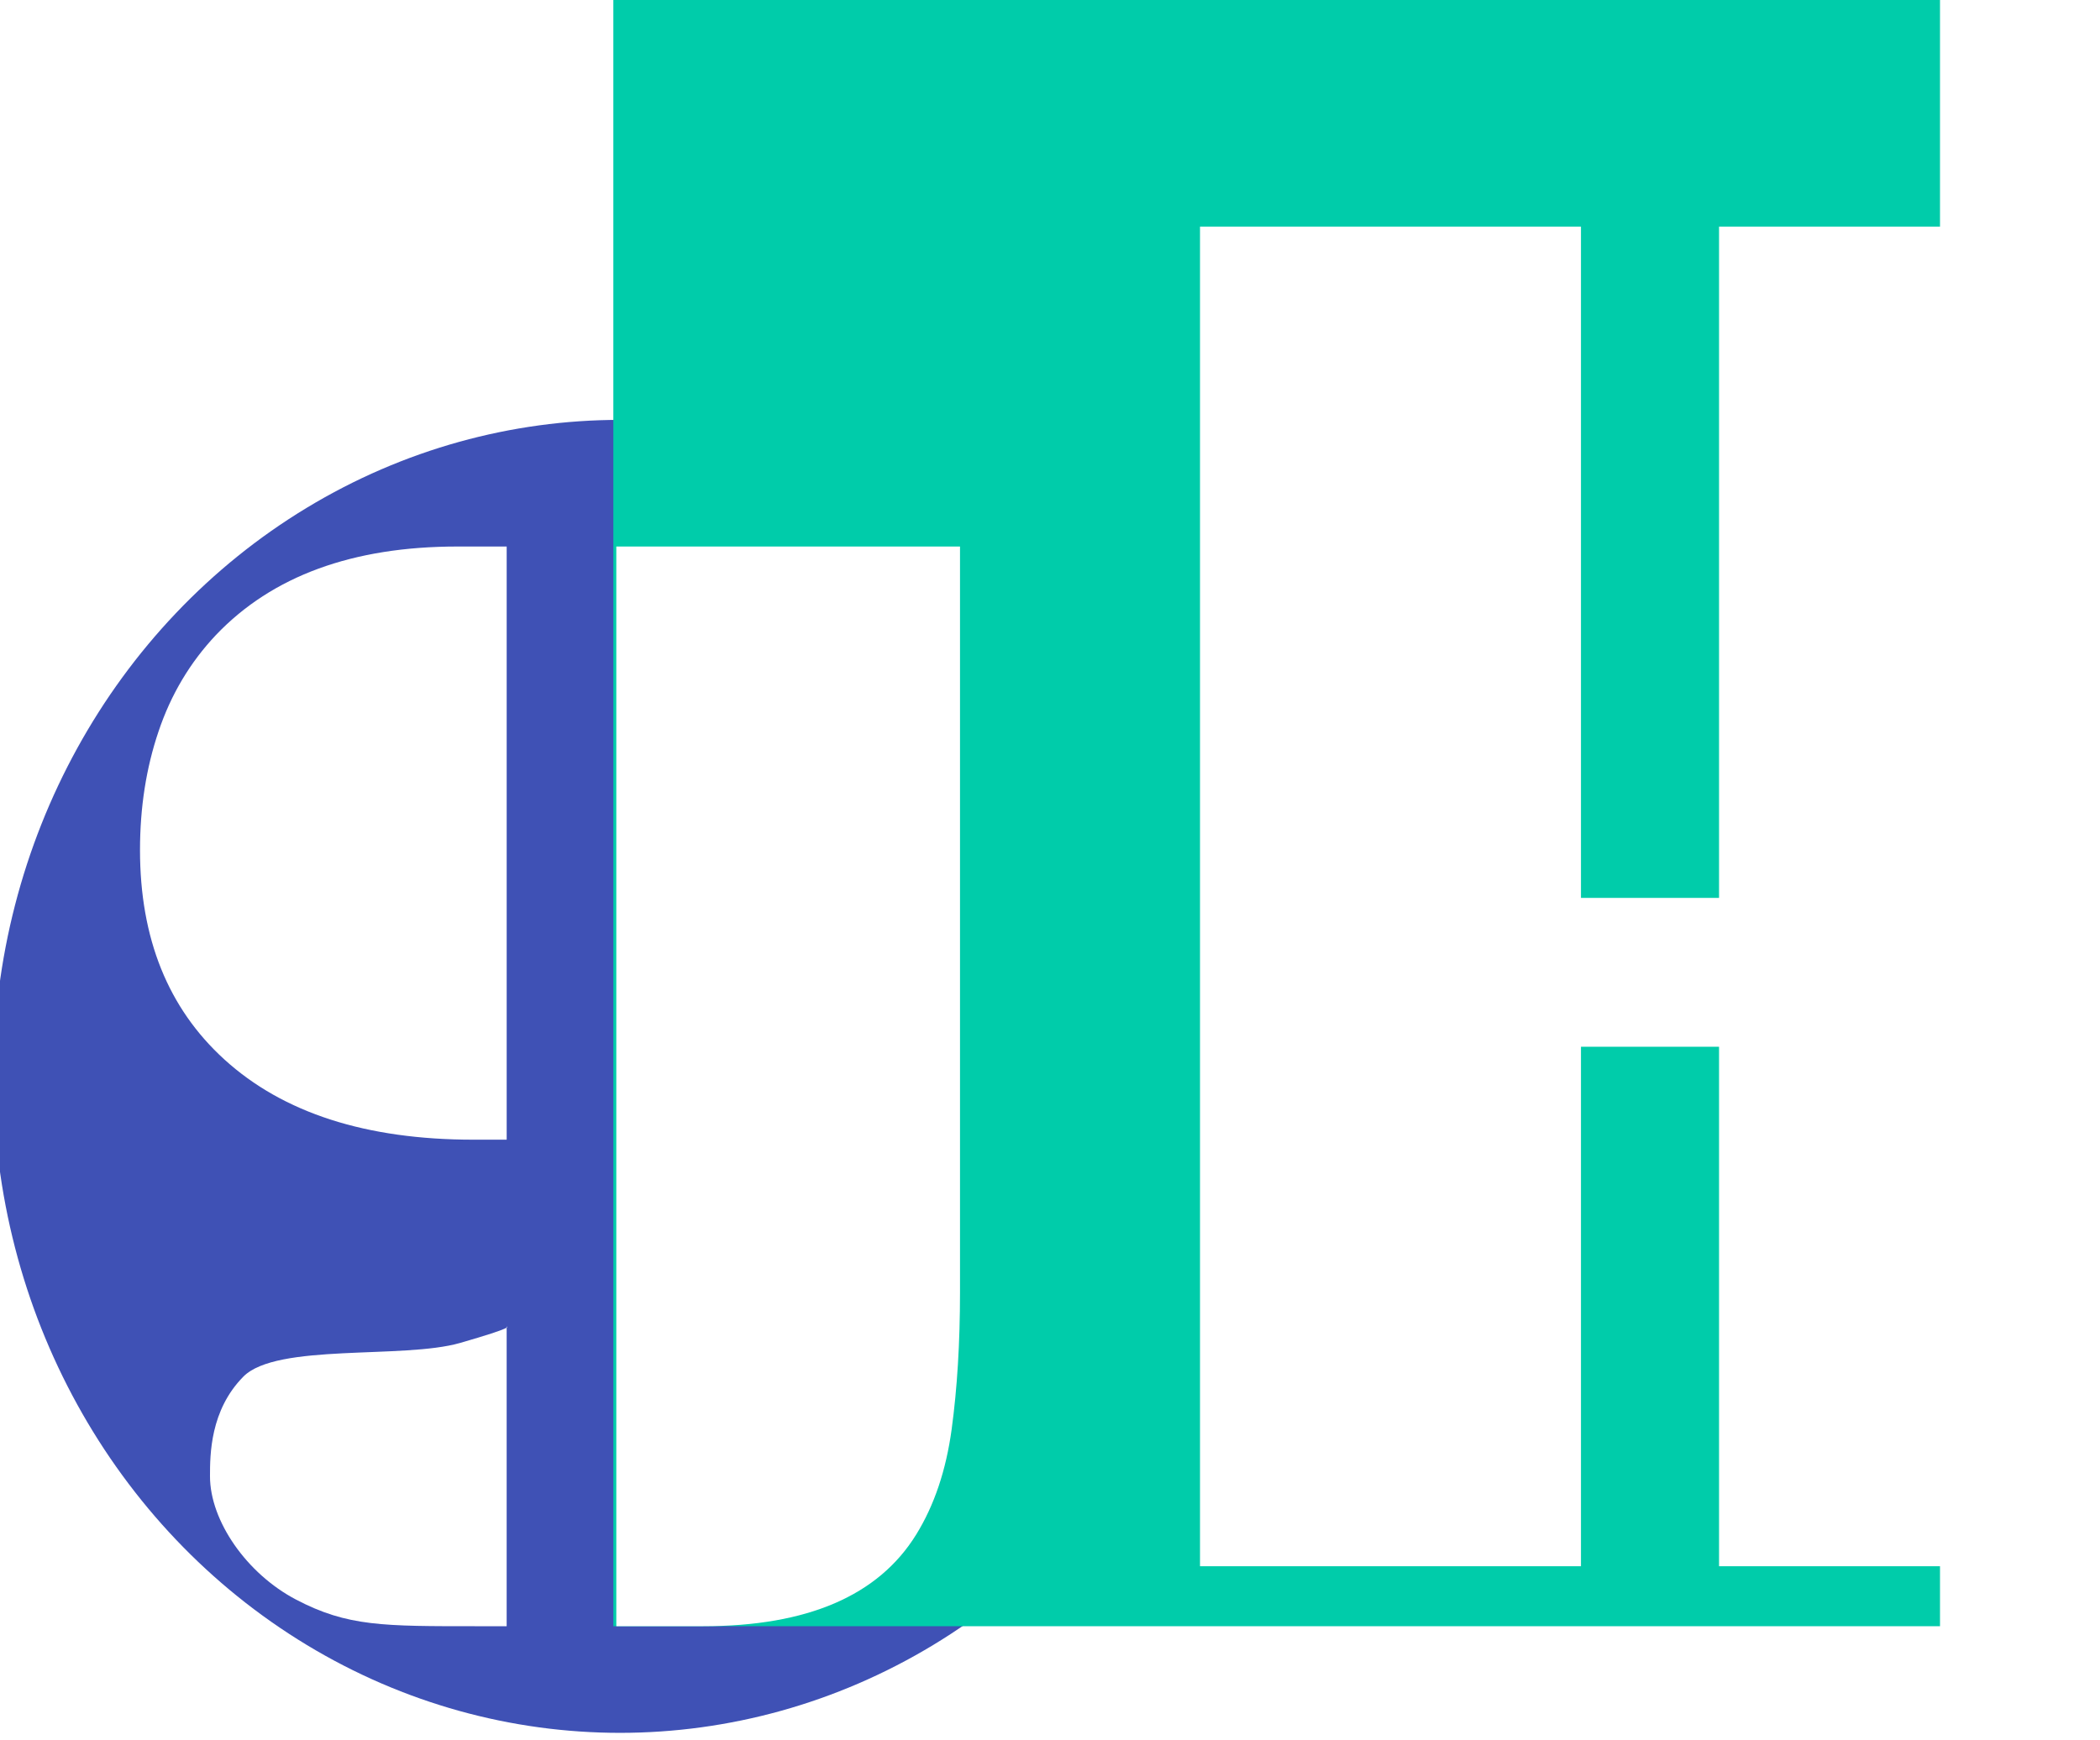 <svg width="251" height="208" viewBox="0 0 251 208" fill="none" xmlns="http://www.w3.org/2000/svg">
<g id="Component 19" clip-path="url(#clip0_2110_1832)">
<ellipse id="Ellipse 167" cx="74.106" cy="128.687" rx="74.902" ry="78.487" fill="#3F51B5"/>
<path id="Vector" d="M231.877 3.05176e-05H73.309V194.425H231.877V3.05176e-05Z" fill="#00CCAA"/>
<g id="H" filter="url(#filter0_d_2110_1832)">
<path d="M143.43 27.092H188.963V107.35H205.467V27.092H251.001V187.254H205.467V125.146H188.963V187.254H143.43V27.092Z" fill="white"/>
</g>
<g id="Vector_2" filter="url(#filter1_d_2110_1832)">
<path d="M73.663 65.34H114.744V154.519C114.744 160.537 114.41 165.993 113.744 170.886C113.077 175.78 111.667 179.97 109.513 183.457C104.999 190.769 96.511 194.425 84.049 194.425H73.663V65.34Z" fill="white"/>
<path d="M16.734 101.633C16.734 96.534 17.472 91.806 18.949 87.449C20.425 83.046 22.715 79.199 25.82 75.908C32.539 68.862 42.159 65.34 54.681 65.34H60.56V136.257H56.59C43.763 136.257 33.837 133.059 26.813 126.662C20.094 120.544 16.734 112.201 16.734 101.633Z" fill="white"/>
</g>
<g id="Vector_3" filter="url(#filter2_d_2110_1832)">
<path d="M25.099 176.497C25.099 173.922 25.115 168.601 29.091 164.581C33.067 160.561 48.207 162.509 54.98 160.561C61.753 158.612 60.558 158.612 60.558 158.612V194.425H57.074C45.817 194.425 41.548 194.472 35.384 191.242C29.488 188.152 25.099 181.834 25.099 176.497Z" fill="white"/>
</g>
</g>
<defs>
<filter id="filter0_d_2110_1832" x="140.568" y="24.231" width="113.294" height="165.885" filterUnits="userSpaceOnUse" color-interpolation-filters="sRGB">
<feFlood flood-opacity="0" result="BackgroundImageFix"/>
<feColorMatrix in="SourceAlpha" type="matrix" values="0 0 0 0 0 0 0 0 0 0 0 0 0 0 0 0 0 0 127 0" result="hardAlpha"/>
<feOffset/>
<feGaussianBlur stdDeviation="1.431"/>
<feComposite in2="hardAlpha" operator="out"/>
<feColorMatrix type="matrix" values="0 0 0 0 0.004 0 0 0 0 0.004 0 0 0 0 0.004 0 0 0 0.3 0"/>
<feBlend mode="normal" in2="BackgroundImageFix" result="effect1_dropShadow_2110_1832"/>
<feBlend mode="normal" in="SourceGraphic" in2="effect1_dropShadow_2110_1832" result="shape"/>
</filter>
<filter id="filter1_d_2110_1832" x="13.873" y="62.478" width="103.733" height="134.809" filterUnits="userSpaceOnUse" color-interpolation-filters="sRGB">
<feFlood flood-opacity="0" result="BackgroundImageFix"/>
<feColorMatrix in="SourceAlpha" type="matrix" values="0 0 0 0 0 0 0 0 0 0 0 0 0 0 0 0 0 0 127 0" result="hardAlpha"/>
<feOffset/>
<feGaussianBlur stdDeviation="1.431"/>
<feComposite in2="hardAlpha" operator="out"/>
<feColorMatrix type="matrix" values="0 0 0 0 0.004 0 0 0 0 0.004 0 0 0 0 0.004 0 0 0 0.3 0"/>
<feBlend mode="normal" in2="BackgroundImageFix" result="effect1_dropShadow_2110_1832"/>
<feBlend mode="normal" in="SourceGraphic" in2="effect1_dropShadow_2110_1832" result="shape"/>
</filter>
<filter id="filter2_d_2110_1832" x="22.237" y="155.751" width="41.263" height="41.536" filterUnits="userSpaceOnUse" color-interpolation-filters="sRGB">
<feFlood flood-opacity="0" result="BackgroundImageFix"/>
<feColorMatrix in="SourceAlpha" type="matrix" values="0 0 0 0 0 0 0 0 0 0 0 0 0 0 0 0 0 0 127 0" result="hardAlpha"/>
<feOffset/>
<feGaussianBlur stdDeviation="1.431"/>
<feComposite in2="hardAlpha" operator="out"/>
<feColorMatrix type="matrix" values="0 0 0 0 0.004 0 0 0 0 0.004 0 0 0 0 0.004 0 0 0 0.3 0"/>
<feBlend mode="normal" in2="BackgroundImageFix" result="effect1_dropShadow_2110_1832"/>
<feBlend mode="normal" in="SourceGraphic" in2="effect1_dropShadow_2110_1832" result="shape"/>
</filter>
<clipPath id="clip0_2110_1832">
<rect width="251" height="207.175" fill="white"/>
</clipPath>
</defs>
</svg>
